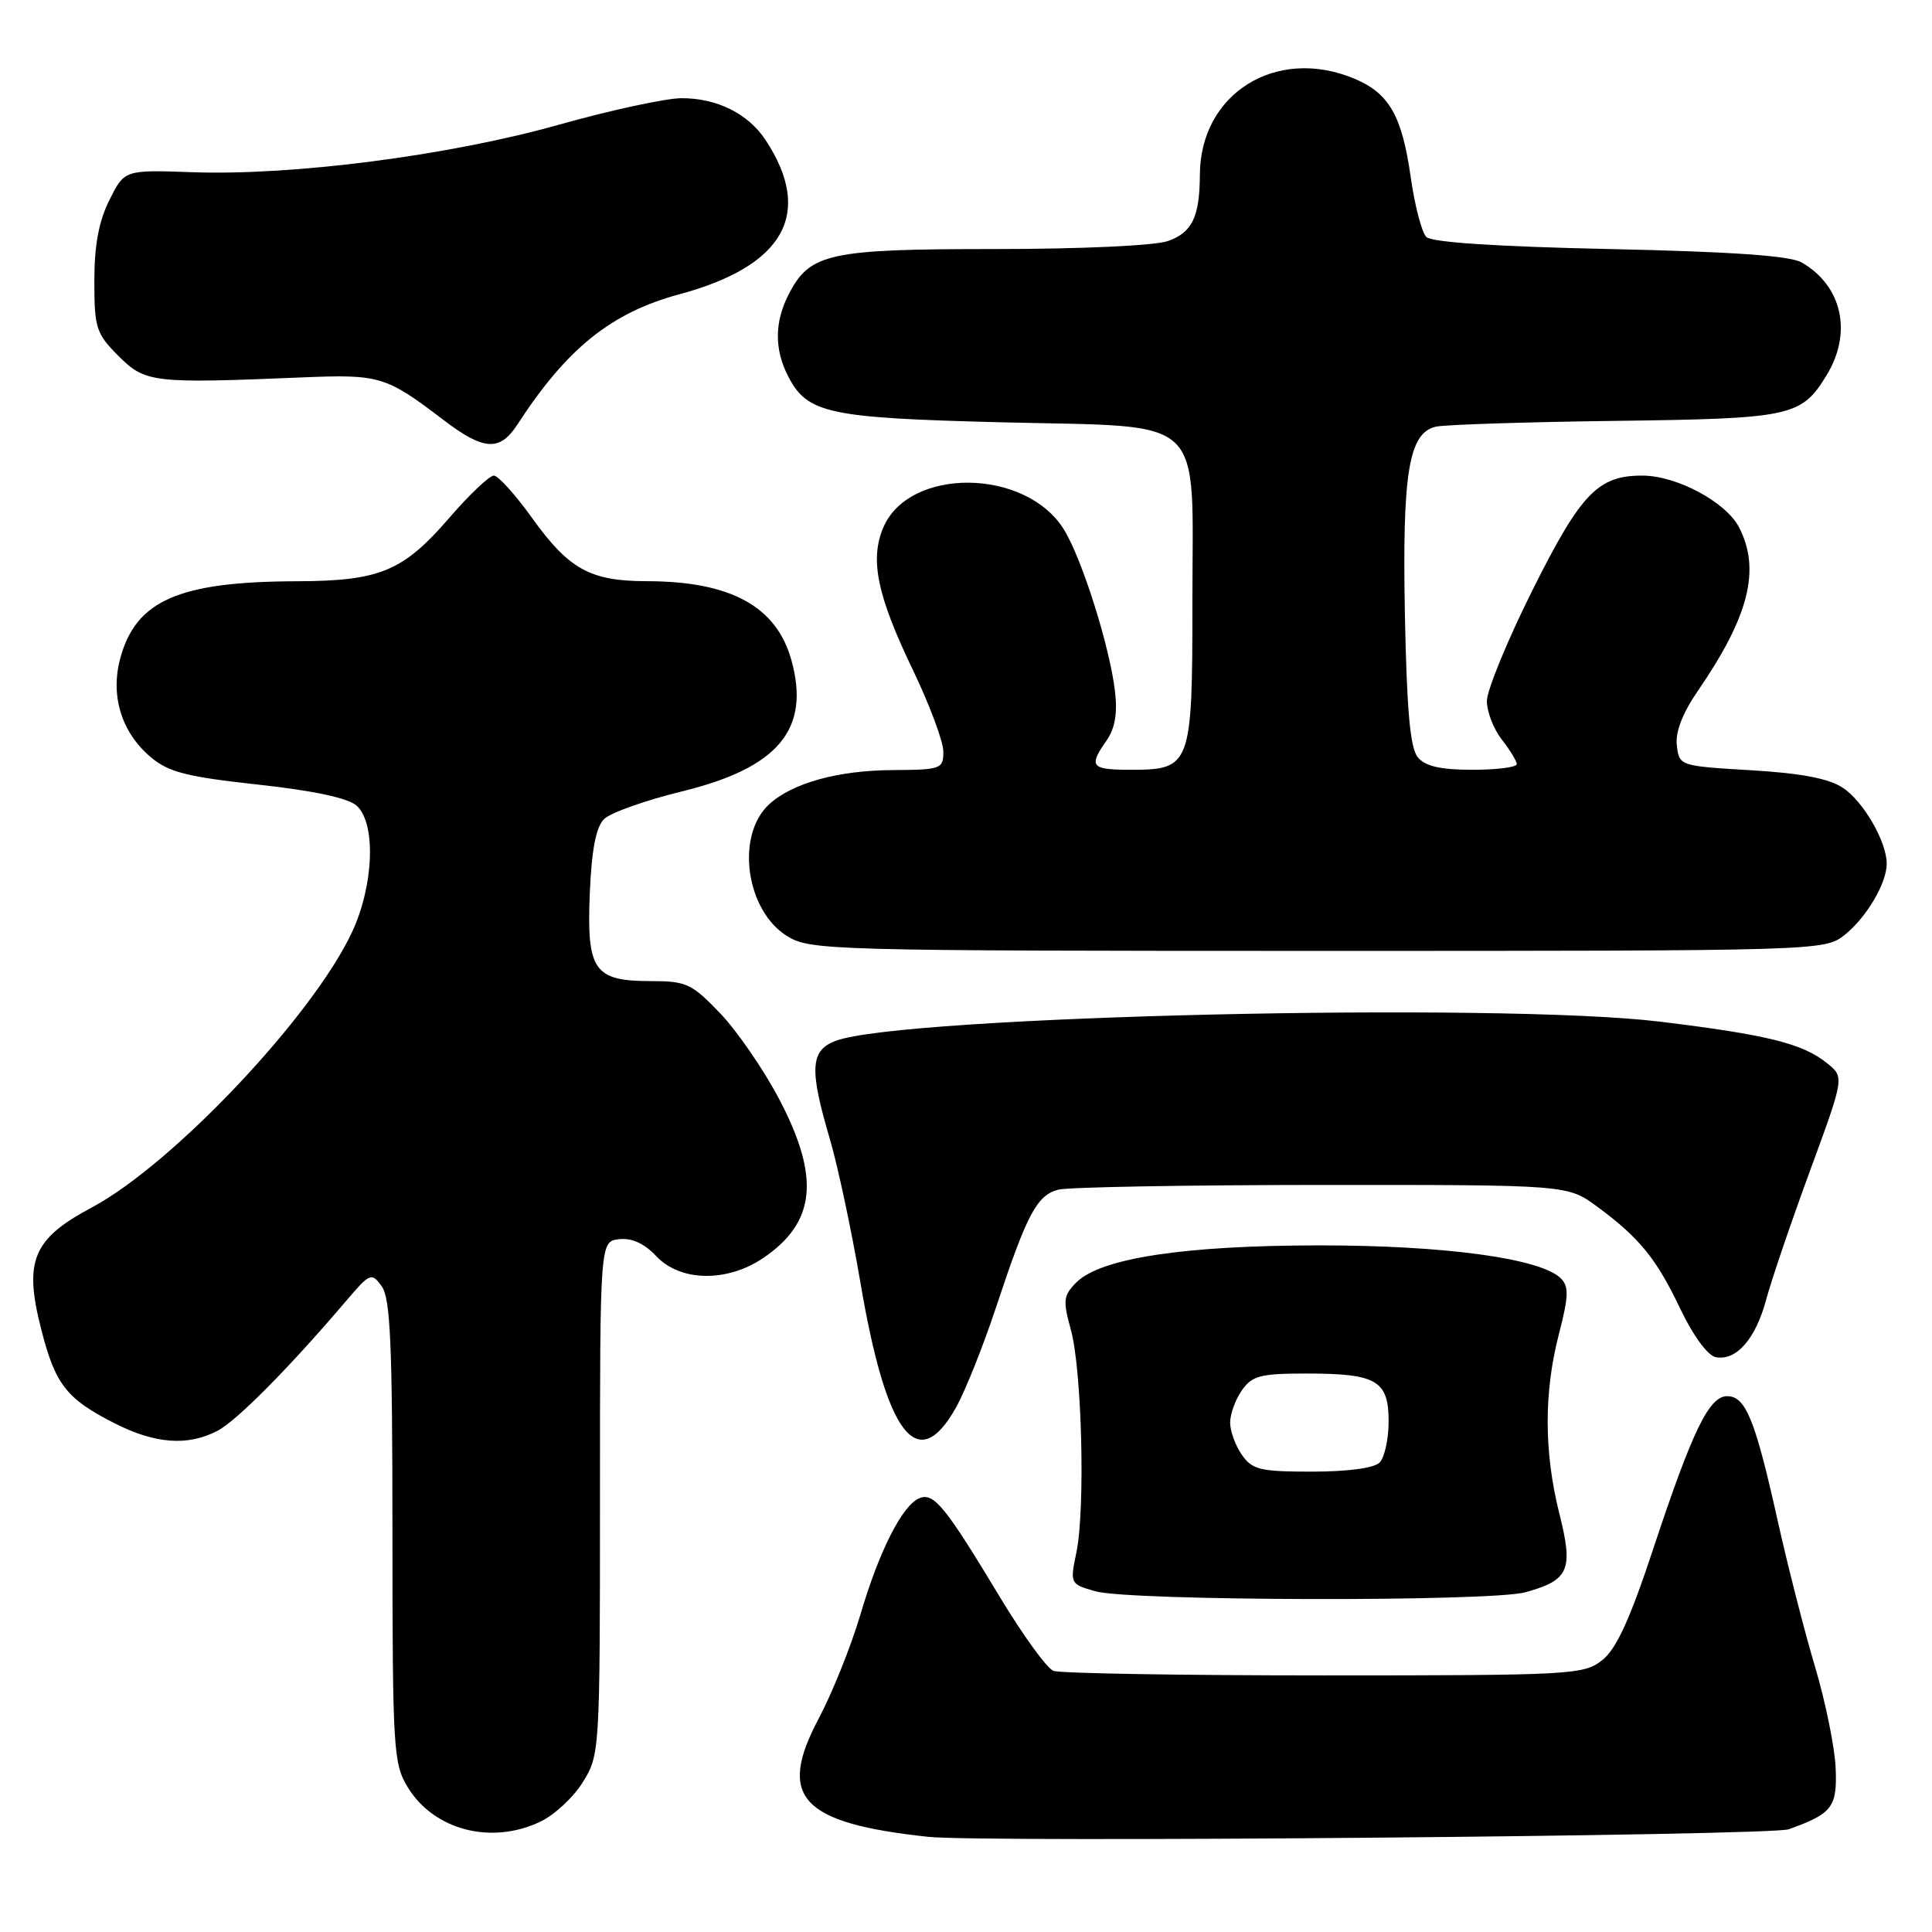 <?xml version="1.0" encoding="UTF-8" standalone="no"?>
<!DOCTYPE svg PUBLIC "-//W3C//DTD SVG 1.1//EN" "http://www.w3.org/Graphics/SVG/1.1/DTD/svg11.dtd" >
<svg xmlns="http://www.w3.org/2000/svg" xmlns:xlink="http://www.w3.org/1999/xlink" version="1.1" viewBox="0 0 256 256">
 <g >
 <path fill="currentColor"
d=" M 237.00 242.39 C 242.80 240.32 243.46 239.46 243.23 234.22 C 243.11 231.50 241.88 225.49 240.51 220.88 C 239.13 216.27 236.88 207.47 235.51 201.32 C 232.57 188.10 231.30 185.00 228.86 185.00 C 226.46 185.00 224.25 189.57 219.06 205.24 C 215.95 214.63 214.17 218.51 212.29 219.99 C 209.84 221.91 208.27 222.00 175.45 222.00 C 156.59 222.00 140.46 221.73 139.59 221.40 C 138.73 221.07 135.54 216.68 132.51 211.65 C 125.29 199.66 123.76 197.77 121.87 198.50 C 119.60 199.37 116.50 205.46 113.99 214.00 C 112.77 218.12 110.28 224.34 108.44 227.80 C 102.96 238.16 106.15 241.58 123.00 243.39 C 130.17 244.17 234.60 243.25 237.00 242.39 Z  M 71.58 241.39 C 73.45 240.51 75.99 238.15 77.23 236.14 C 79.47 232.54 79.50 232.08 79.50 198.50 C 79.50 164.50 79.50 164.50 82.03 164.20 C 83.72 164.01 85.37 164.76 86.96 166.45 C 90.13 169.83 96.30 169.94 101.09 166.72 C 108.10 161.99 108.71 156.05 103.25 145.65 C 101.19 141.73 97.66 136.60 95.42 134.26 C 91.67 130.34 90.94 130.00 86.24 130.00 C 78.70 130.00 77.73 128.60 78.15 118.37 C 78.39 112.63 78.97 109.60 80.03 108.54 C 80.87 107.70 85.51 106.05 90.34 104.87 C 103.14 101.74 107.40 96.65 104.87 87.49 C 102.90 80.35 96.81 77.02 85.70 77.01 C 78.20 77.00 75.39 75.44 70.50 68.63 C 68.30 65.56 66.02 63.03 65.44 63.02 C 64.86 63.01 62.20 65.53 59.53 68.62 C 53.41 75.71 50.32 76.99 39.28 77.02 C 23.69 77.07 18.00 79.56 15.93 87.25 C 14.60 92.21 16.10 97.06 19.98 100.33 C 22.34 102.32 24.74 102.93 34.16 103.96 C 41.53 104.76 46.11 105.74 47.25 106.75 C 49.84 109.06 49.55 117.28 46.65 123.50 C 41.45 134.64 22.89 154.28 12.14 160.01 C 4.33 164.17 3.13 167.07 5.47 176.17 C 7.33 183.47 8.82 185.37 15.22 188.61 C 20.57 191.32 24.87 191.64 28.80 189.60 C 31.34 188.29 38.29 181.27 45.83 172.42 C 49.03 168.66 49.22 168.58 50.58 170.44 C 51.73 172.02 52.00 178.14 52.00 202.94 C 52.01 231.82 52.12 233.68 54.02 236.81 C 57.49 242.50 65.08 244.48 71.58 241.39 Z  M 202.14 210.98 C 207.93 209.37 208.50 208.04 206.62 200.55 C 204.58 192.41 204.56 184.49 206.57 176.75 C 207.86 171.75 207.90 170.48 206.82 169.39 C 204.17 166.74 191.35 165.00 174.68 165.02 C 156.83 165.04 145.84 166.72 142.63 169.92 C 140.90 171.66 140.82 172.30 141.89 176.18 C 143.36 181.47 143.82 199.96 142.63 205.69 C 141.77 209.85 141.79 209.89 145.13 210.85 C 149.66 212.15 197.52 212.26 202.14 210.98 Z  M 126.67 186.51 C 127.90 184.33 130.32 178.26 132.05 173.02 C 136.08 160.86 137.39 158.40 140.21 157.64 C 141.47 157.30 157.17 157.02 175.10 157.01 C 207.70 157.00 207.70 157.00 211.60 159.86 C 217.24 164.01 219.47 166.75 222.68 173.49 C 224.36 177.00 226.28 179.62 227.34 179.83 C 230.07 180.35 232.62 177.44 234.03 172.20 C 234.72 169.61 237.34 161.93 239.84 155.12 C 244.39 142.73 244.39 142.73 242.11 140.89 C 238.88 138.28 234.25 137.12 220.00 135.38 C 198.61 132.78 119.41 134.61 110.72 137.92 C 107.37 139.19 107.22 141.65 109.95 150.89 C 111.02 154.53 112.84 163.08 114.00 169.89 C 117.43 190.16 121.58 195.60 126.67 186.51 Z  M 244.39 123.91 C 247.28 121.63 250.00 117.05 250.00 114.45 C 250.00 111.52 246.90 106.16 244.16 104.37 C 242.31 103.15 238.60 102.45 232.00 102.06 C 222.56 101.50 222.50 101.48 222.19 98.77 C 221.98 96.98 222.94 94.50 224.99 91.52 C 231.76 81.67 233.32 75.46 230.43 69.87 C 228.71 66.54 222.24 63.06 217.70 63.02 C 211.77 62.98 209.50 65.32 203.09 78.14 C 199.74 84.84 197.01 91.49 197.02 92.91 C 197.03 94.34 197.92 96.62 199.00 98.00 C 200.08 99.38 200.97 100.84 200.98 101.25 C 200.99 101.66 198.36 102.00 195.12 102.00 C 190.88 102.00 188.86 101.54 187.87 100.35 C 186.86 99.13 186.41 94.22 186.16 81.61 C 185.79 62.62 186.66 57.33 190.29 56.53 C 191.50 56.27 202.18 55.92 214.00 55.77 C 237.44 55.47 238.69 55.20 242.05 49.69 C 245.48 44.06 244.09 37.84 238.70 34.76 C 237.18 33.89 229.27 33.34 213.30 33.00 C 198.34 32.68 189.70 32.11 188.99 31.40 C 188.39 30.79 187.45 27.20 186.92 23.43 C 185.77 15.33 184.06 12.34 179.45 10.42 C 169.12 6.10 159.03 12.38 158.99 23.15 C 158.96 28.76 157.97 30.81 154.75 31.94 C 152.99 32.55 143.27 33.00 131.80 33.00 C 109.85 33.00 107.32 33.55 104.52 38.97 C 102.62 42.64 102.59 46.30 104.43 49.85 C 106.98 54.80 109.70 55.38 132.84 55.96 C 160.21 56.65 158.00 54.55 158.00 79.78 C 158.00 101.47 157.81 102.00 149.85 102.00 C 144.55 102.00 144.20 101.58 146.62 98.13 C 147.73 96.54 148.09 94.52 147.75 91.66 C 147.07 85.75 143.39 74.09 140.99 70.19 C 135.95 61.99 120.38 61.85 117.01 69.97 C 115.25 74.22 116.24 78.95 120.97 88.79 C 123.19 93.41 125.00 98.27 125.00 99.60 C 125.00 101.89 124.70 102.00 118.25 102.04 C 111.03 102.09 105.05 103.74 101.95 106.54 C 97.43 110.64 98.80 120.69 104.35 124.07 C 107.37 125.92 110.21 125.99 174.62 126.00 C 241.16 126.00 241.75 125.98 244.39 123.91 Z  M 68.56 56.25 C 75.11 46.16 80.99 41.43 90.00 39.00 C 103.92 35.25 107.83 28.29 101.46 18.58 C 99.16 15.07 95.01 13.00 90.30 13.01 C 88.21 13.02 80.88 14.60 74.00 16.54 C 59.53 20.61 38.86 23.29 25.50 22.82 C 16.50 22.50 16.50 22.50 14.50 26.50 C 13.09 29.31 12.50 32.50 12.50 37.23 C 12.50 43.47 12.73 44.19 15.70 47.17 C 19.26 50.72 20.22 50.83 40.00 50.01 C 50.31 49.58 51.13 49.83 58.70 55.60 C 64.10 59.72 66.21 59.86 68.56 56.25 Z  M 164.56 192.78 C 163.70 191.56 163.00 189.63 163.00 188.50 C 163.00 187.37 163.70 185.44 164.56 184.22 C 165.91 182.29 167.01 182.00 173.12 182.00 C 182.41 182.00 184.00 182.92 184.00 188.34 C 184.00 190.68 183.46 193.14 182.80 193.80 C 182.07 194.53 178.55 195.00 173.86 195.00 C 166.99 195.00 165.94 194.75 164.56 192.78 Z "/>
</g>
</svg>